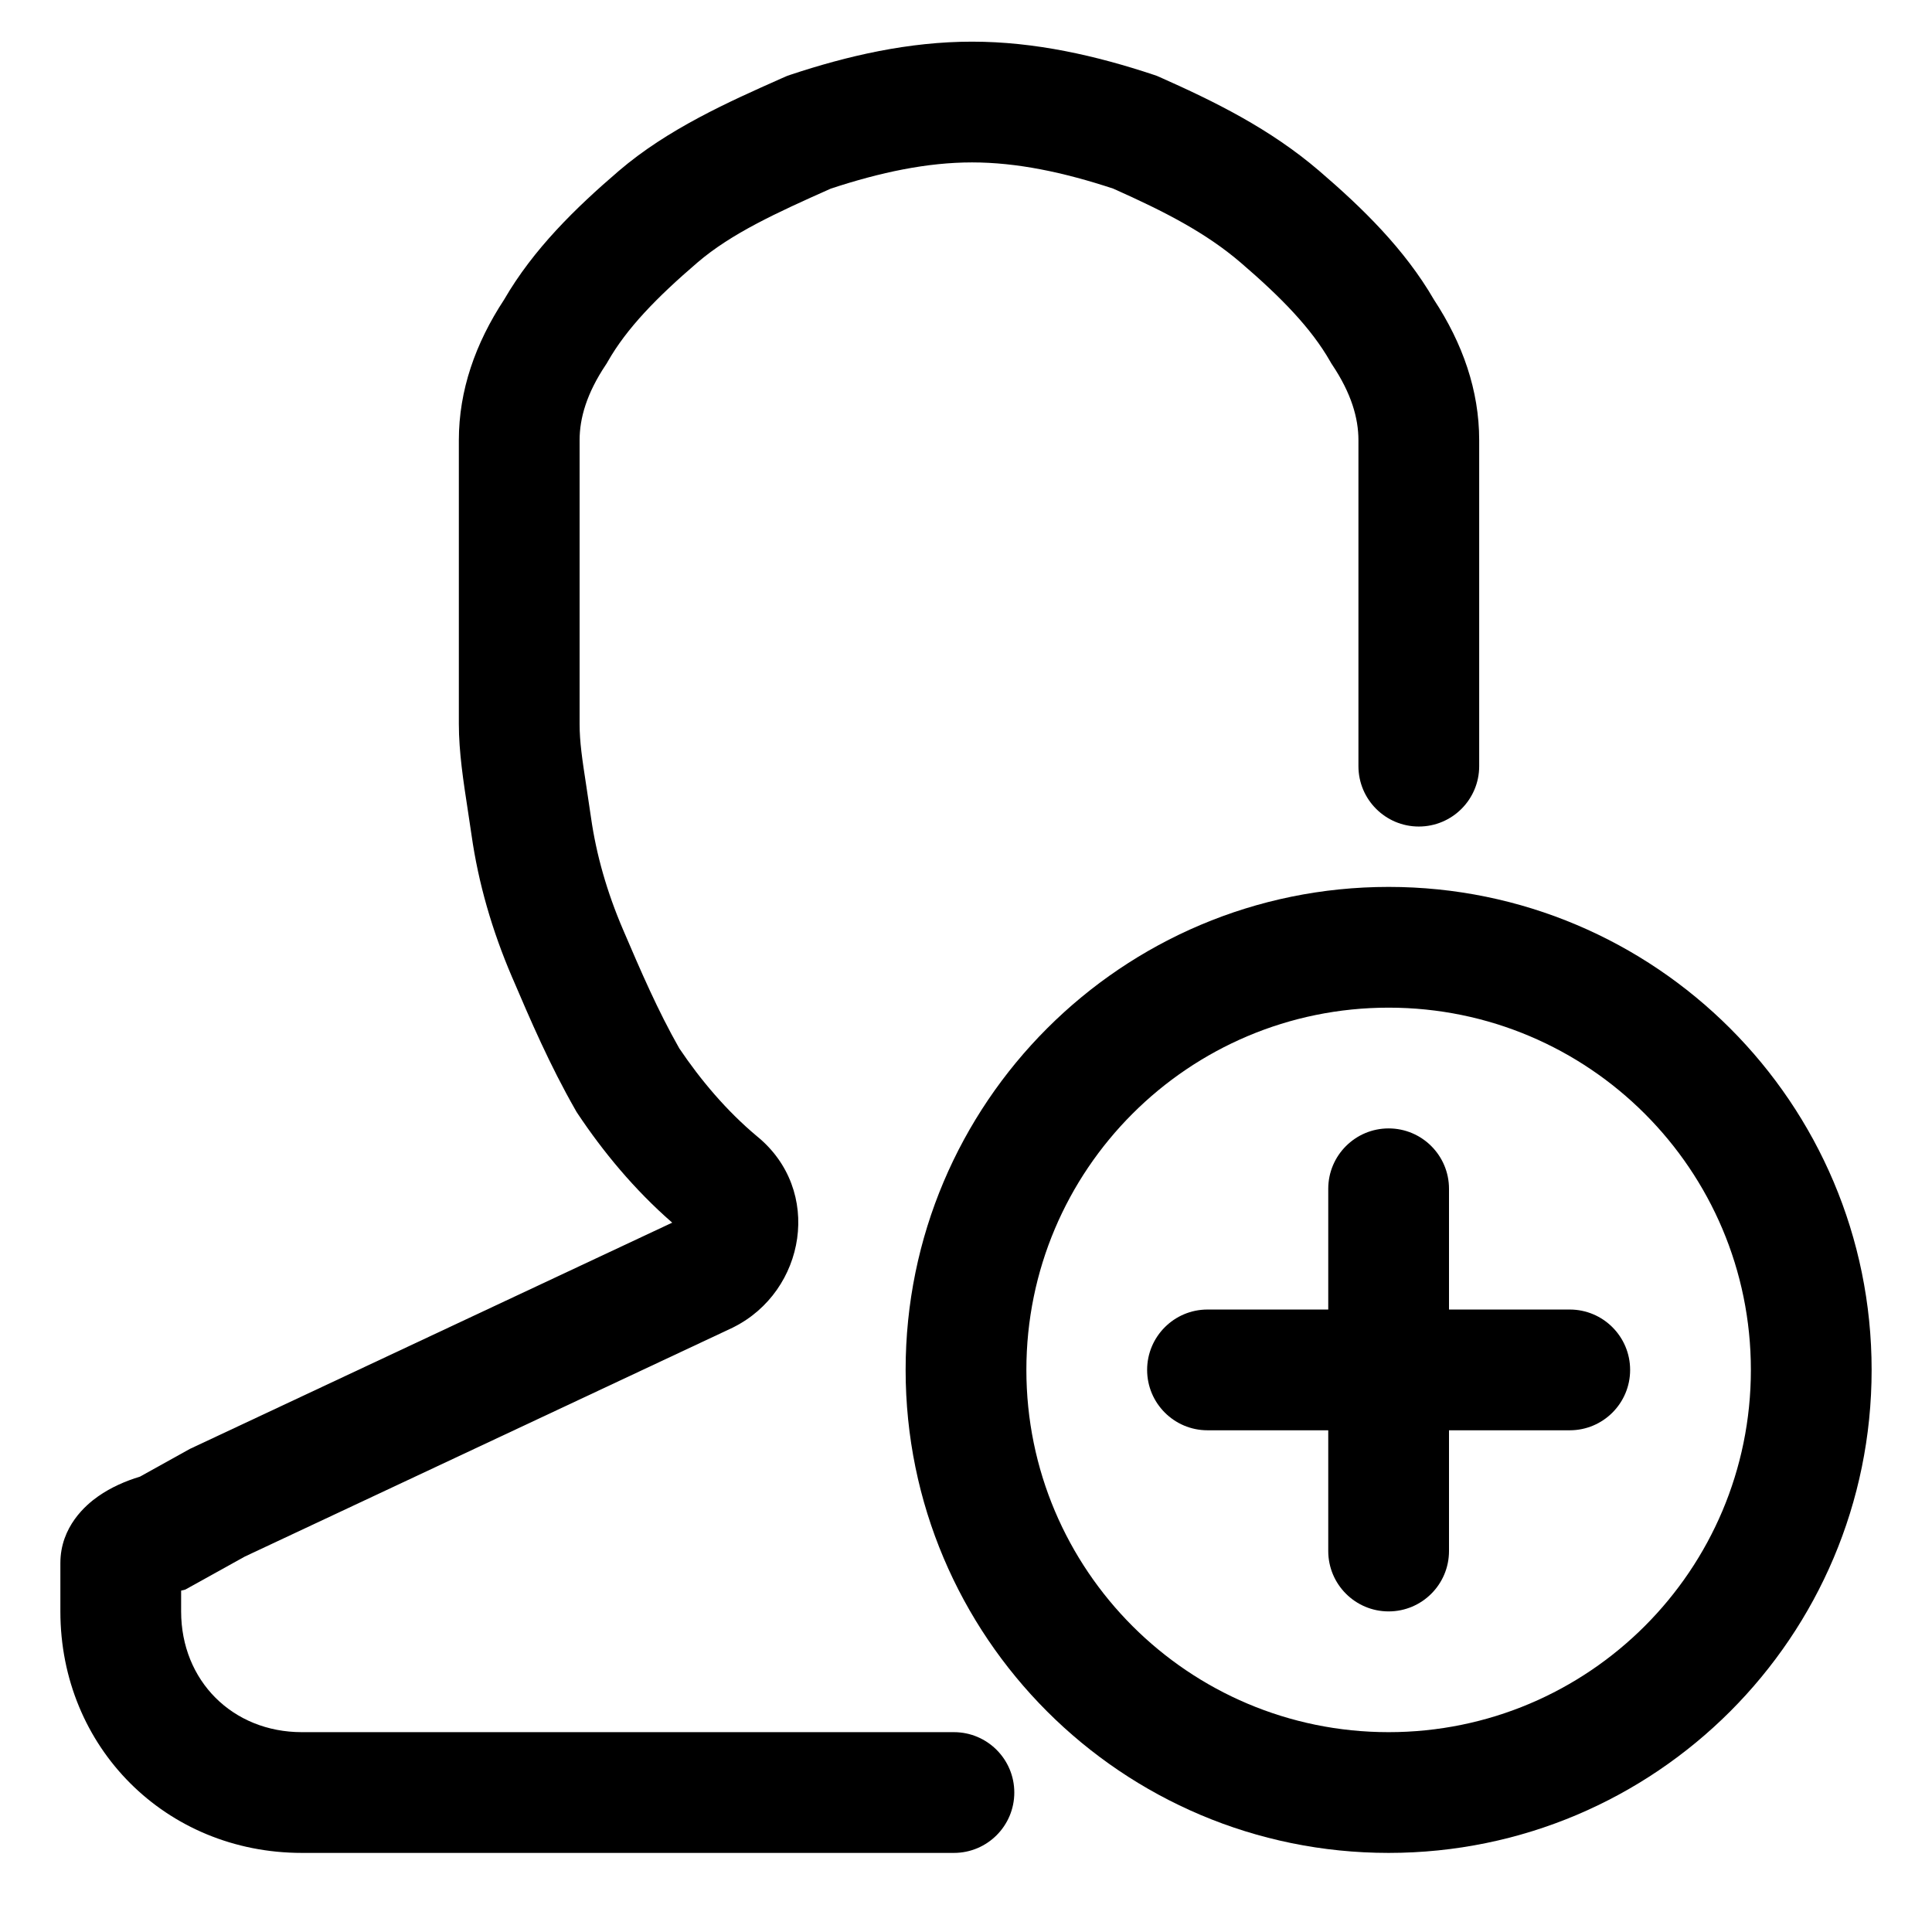 <svg width="32" height="32" viewBox="0 0 32 32" fill="none" xmlns="http://www.w3.org/2000/svg">
<path d="M13.084 1.241C14.042 0.922 15.055 0.69 16.1 0.69C17.145 0.69 18.158 0.922 19.116 1.241L19.162 1.257L19.206 1.276C20.121 1.683 21.034 2.131 21.851 2.831C22.566 3.444 23.265 4.125 23.751 4.964C24.226 5.687 24.5 6.467 24.5 7.29V12.69C24.5 13.242 24.052 13.69 23.5 13.69C22.948 13.69 22.5 13.242 22.5 12.69V7.29C22.5 6.924 22.381 6.514 22.068 6.045L22.049 6.016L22.032 5.986C21.719 5.438 21.225 4.929 20.549 4.349C19.976 3.858 19.302 3.509 18.438 3.124C17.614 2.852 16.841 2.69 16.1 2.69C15.359 2.69 14.586 2.852 13.761 3.124C12.852 3.528 12.11 3.87 11.551 4.349C10.875 4.929 10.381 5.438 10.068 5.986L10.051 6.016L10.032 6.045C9.719 6.514 9.6 6.924 9.6 7.29V11.99C9.6 12.291 9.643 12.575 9.711 13.018C9.735 13.173 9.761 13.348 9.79 13.549C9.877 14.155 10.051 14.771 10.319 15.396C10.617 16.092 10.892 16.731 11.251 17.364C11.606 17.891 12.036 18.4 12.534 18.817C13.639 19.712 13.343 21.387 12.147 21.984L12.136 21.99L4.056 25.781L3.07 26.328L3 26.346V26.69C3 27.838 3.852 28.69 5 28.69H15.8C16.352 28.69 16.8 29.138 16.8 29.69C16.8 30.242 16.352 30.69 15.8 30.69H5C2.748 30.69 1 28.942 1 26.69V25.89C1 25.285 1.425 24.924 1.627 24.783C1.837 24.636 2.079 24.53 2.318 24.458L3.144 23.999L11.134 20.251C10.501 19.7 9.981 19.065 9.568 18.445L9.549 18.416L9.532 18.386C9.103 17.636 8.784 16.892 8.49 16.204L8.481 16.184C8.149 15.409 7.923 14.625 7.81 13.831C7.791 13.698 7.77 13.564 7.75 13.43C7.675 12.942 7.6 12.457 7.6 11.99V7.29C7.6 6.467 7.874 5.687 8.349 4.964C8.835 4.125 9.534 3.444 10.249 2.831C11.061 2.135 12.076 1.684 12.933 1.303L13.038 1.257L13.084 1.241Z" fill="black"/>
<path d="M24 19.69C24 19.138 23.552 18.69 23 18.69C22.448 18.69 22 19.138 22 19.69V21.69H20C19.448 21.69 19 22.138 19 22.69C19 23.242 19.448 23.69 20 23.69H22V25.69C22 26.242 22.448 26.69 23 26.69C23.552 26.69 24 26.242 24 25.69V23.69H26C26.552 23.69 27 23.242 27 22.69C27 22.138 26.552 21.69 26 21.69H24V19.69Z" fill="black"/>
<path fill-rule="evenodd" clip-rule="evenodd" d="M23 14.69C18.582 14.69 15 18.272 15 22.69C15 27.108 18.582 30.69 23 30.69C27.418 30.69 31 27.108 31 22.69C31 18.272 27.418 14.69 23 14.69ZM17 22.69C17 19.376 19.686 16.69 23 16.69C26.314 16.69 29 19.376 29 22.69C29 26.004 26.314 28.69 23 28.69C19.686 28.69 17 26.004 17 22.69Z" fill="black"/>
</svg>
